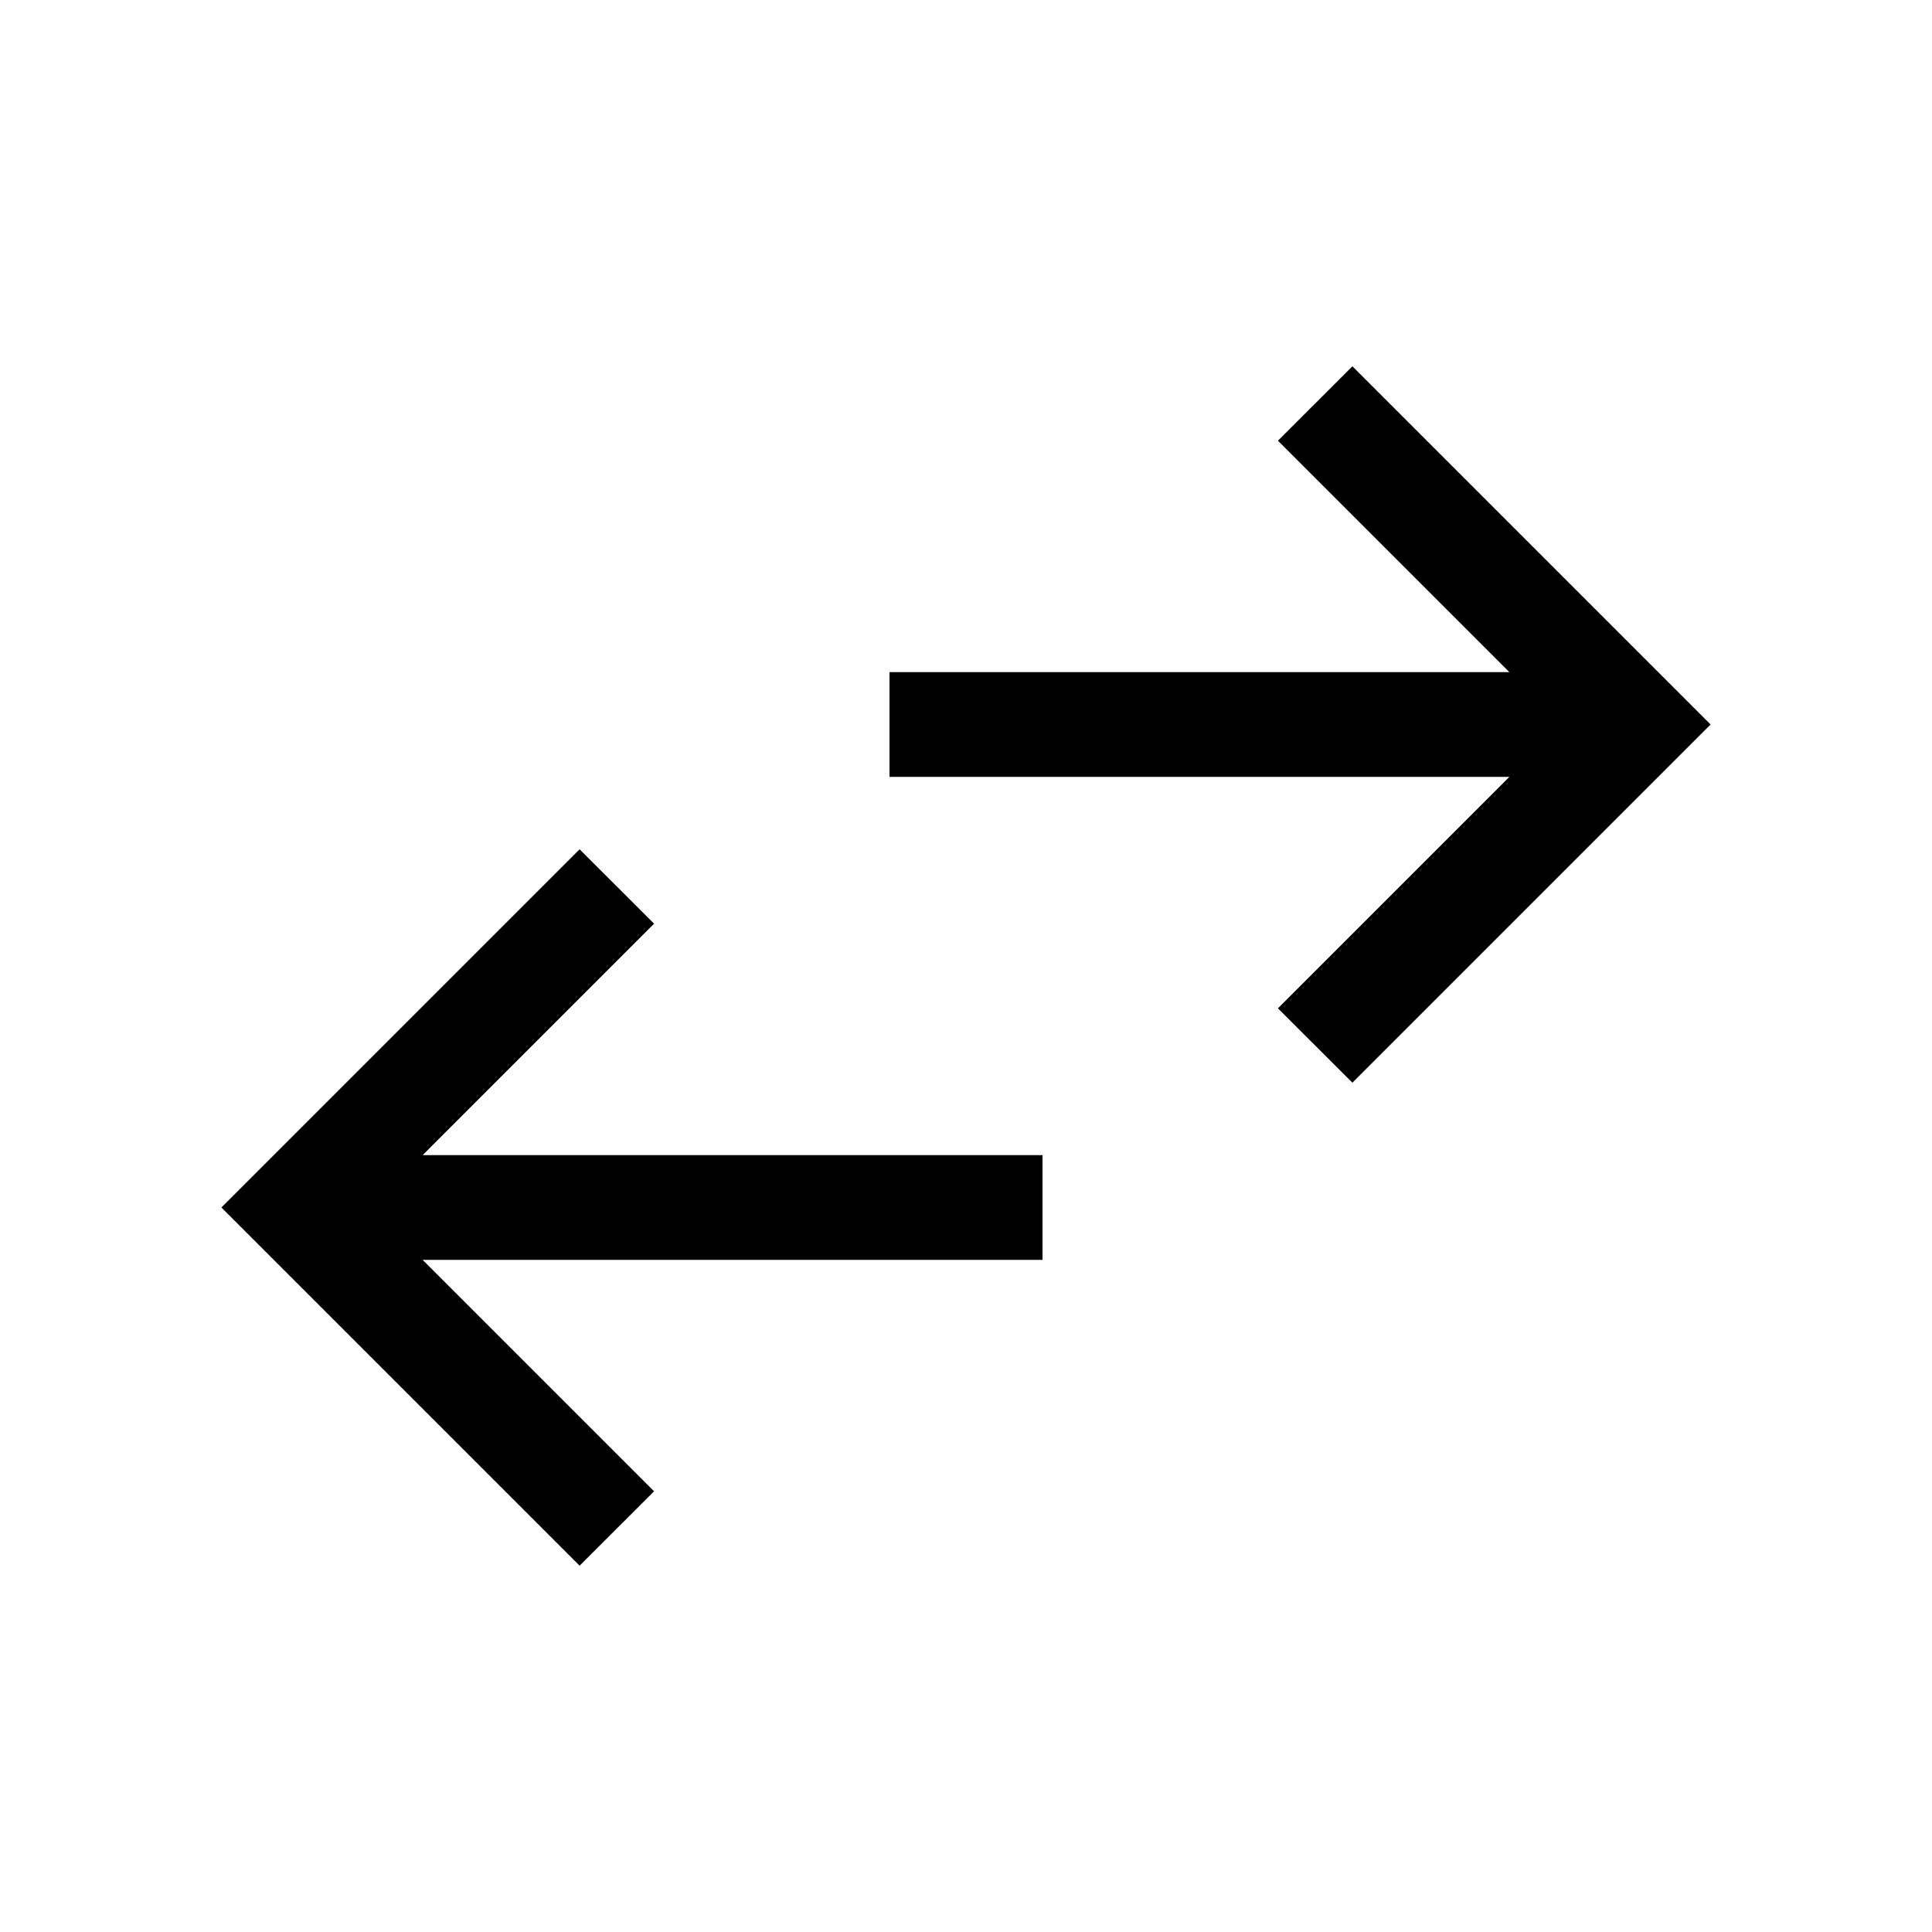 <svg xmlns="http://www.w3.org/2000/svg" height="20" width="20"><path d="M6 16.208 2.292 12.5 6 8.792l.771.77-2.396 2.396h6.417v1.084H4.375l2.396 2.396Zm8-5-.771-.77 2.396-2.396H9.208V6.958h6.417l-2.396-2.396.771-.77L17.708 7.5Z"/></svg>